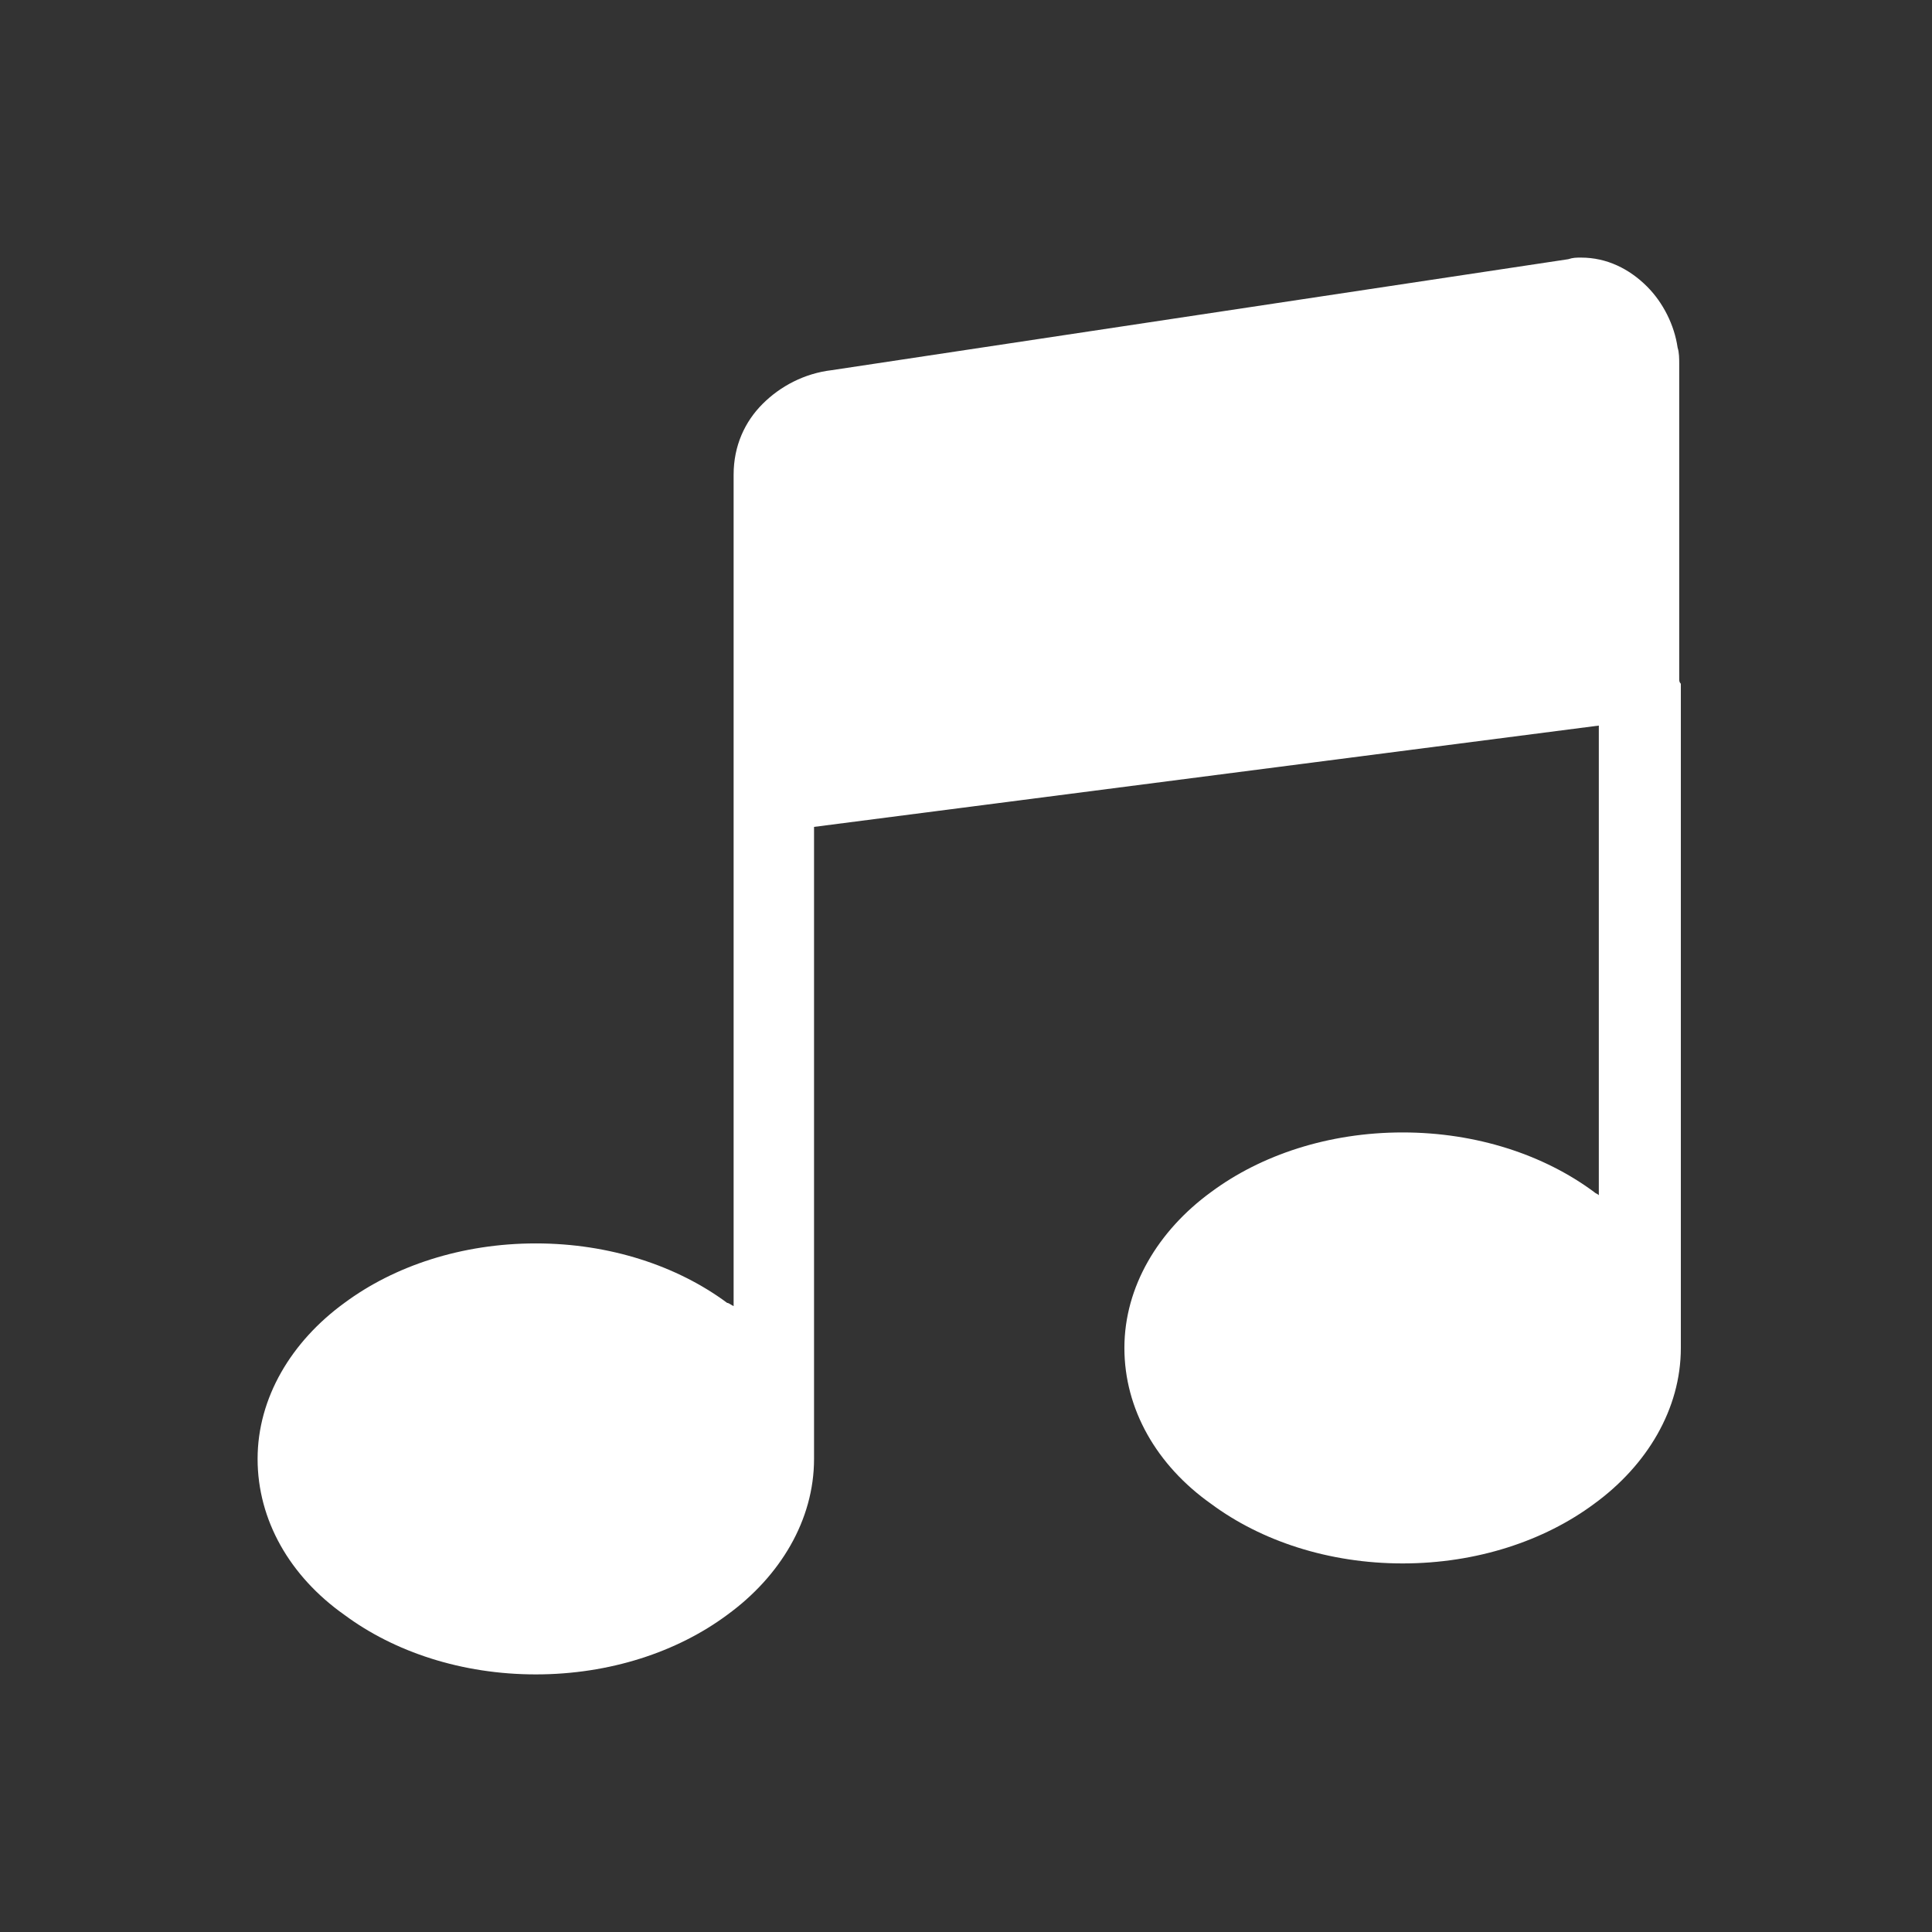 <svg width="75" height="75" viewBox="0 0 75 75" fill="none" xmlns="http://www.w3.org/2000/svg">
<rect x="0" y="0" width="75" height="75" fill="#333333" stroke="none"/>
<path d="M65.187 26.356V14.12C65.187 13.933 65.187 13.683 65.125 13.496C65 12.622 64.563 11.748 63.939 11.124C63.252 10.437 62.378 10 61.379 10C61.192 10 61.067 10 60.88 10.062L32.287 14.37C31.226 14.495 30.289 14.994 29.603 15.681C28.916 16.368 28.479 17.304 28.479 18.428V30.726V50.704C28.354 50.641 28.292 50.579 28.229 50.579C26.294 49.143 23.672 48.269 20.8 48.269C17.928 48.269 15.306 49.143 13.371 50.579C11.311 52.077 10 54.262 10 56.635C10 59.007 11.249 61.192 13.371 62.69C15.306 64.126 17.928 65 20.8 65C23.672 65 26.294 64.126 28.229 62.69C30.289 61.192 31.601 59.007 31.601 56.635C31.601 56.572 31.601 56.447 31.601 56.385V32.1L62.066 28.167V46.396C62.003 46.334 61.941 46.334 61.879 46.271C59.943 44.835 57.321 43.961 54.45 43.961C51.578 43.961 48.956 44.835 47.02 46.271C44.96 47.77 43.649 49.955 43.649 52.327C43.649 54.699 44.898 56.884 47.02 58.383C48.956 59.818 51.578 60.692 54.45 60.692C57.321 60.692 59.943 59.818 61.879 58.383C63.939 56.884 65.25 54.699 65.25 52.327C65.25 52.264 65.25 52.14 65.25 52.077V26.544C65.187 26.481 65.187 26.419 65.187 26.356Z" fill="white"/>
</svg>
